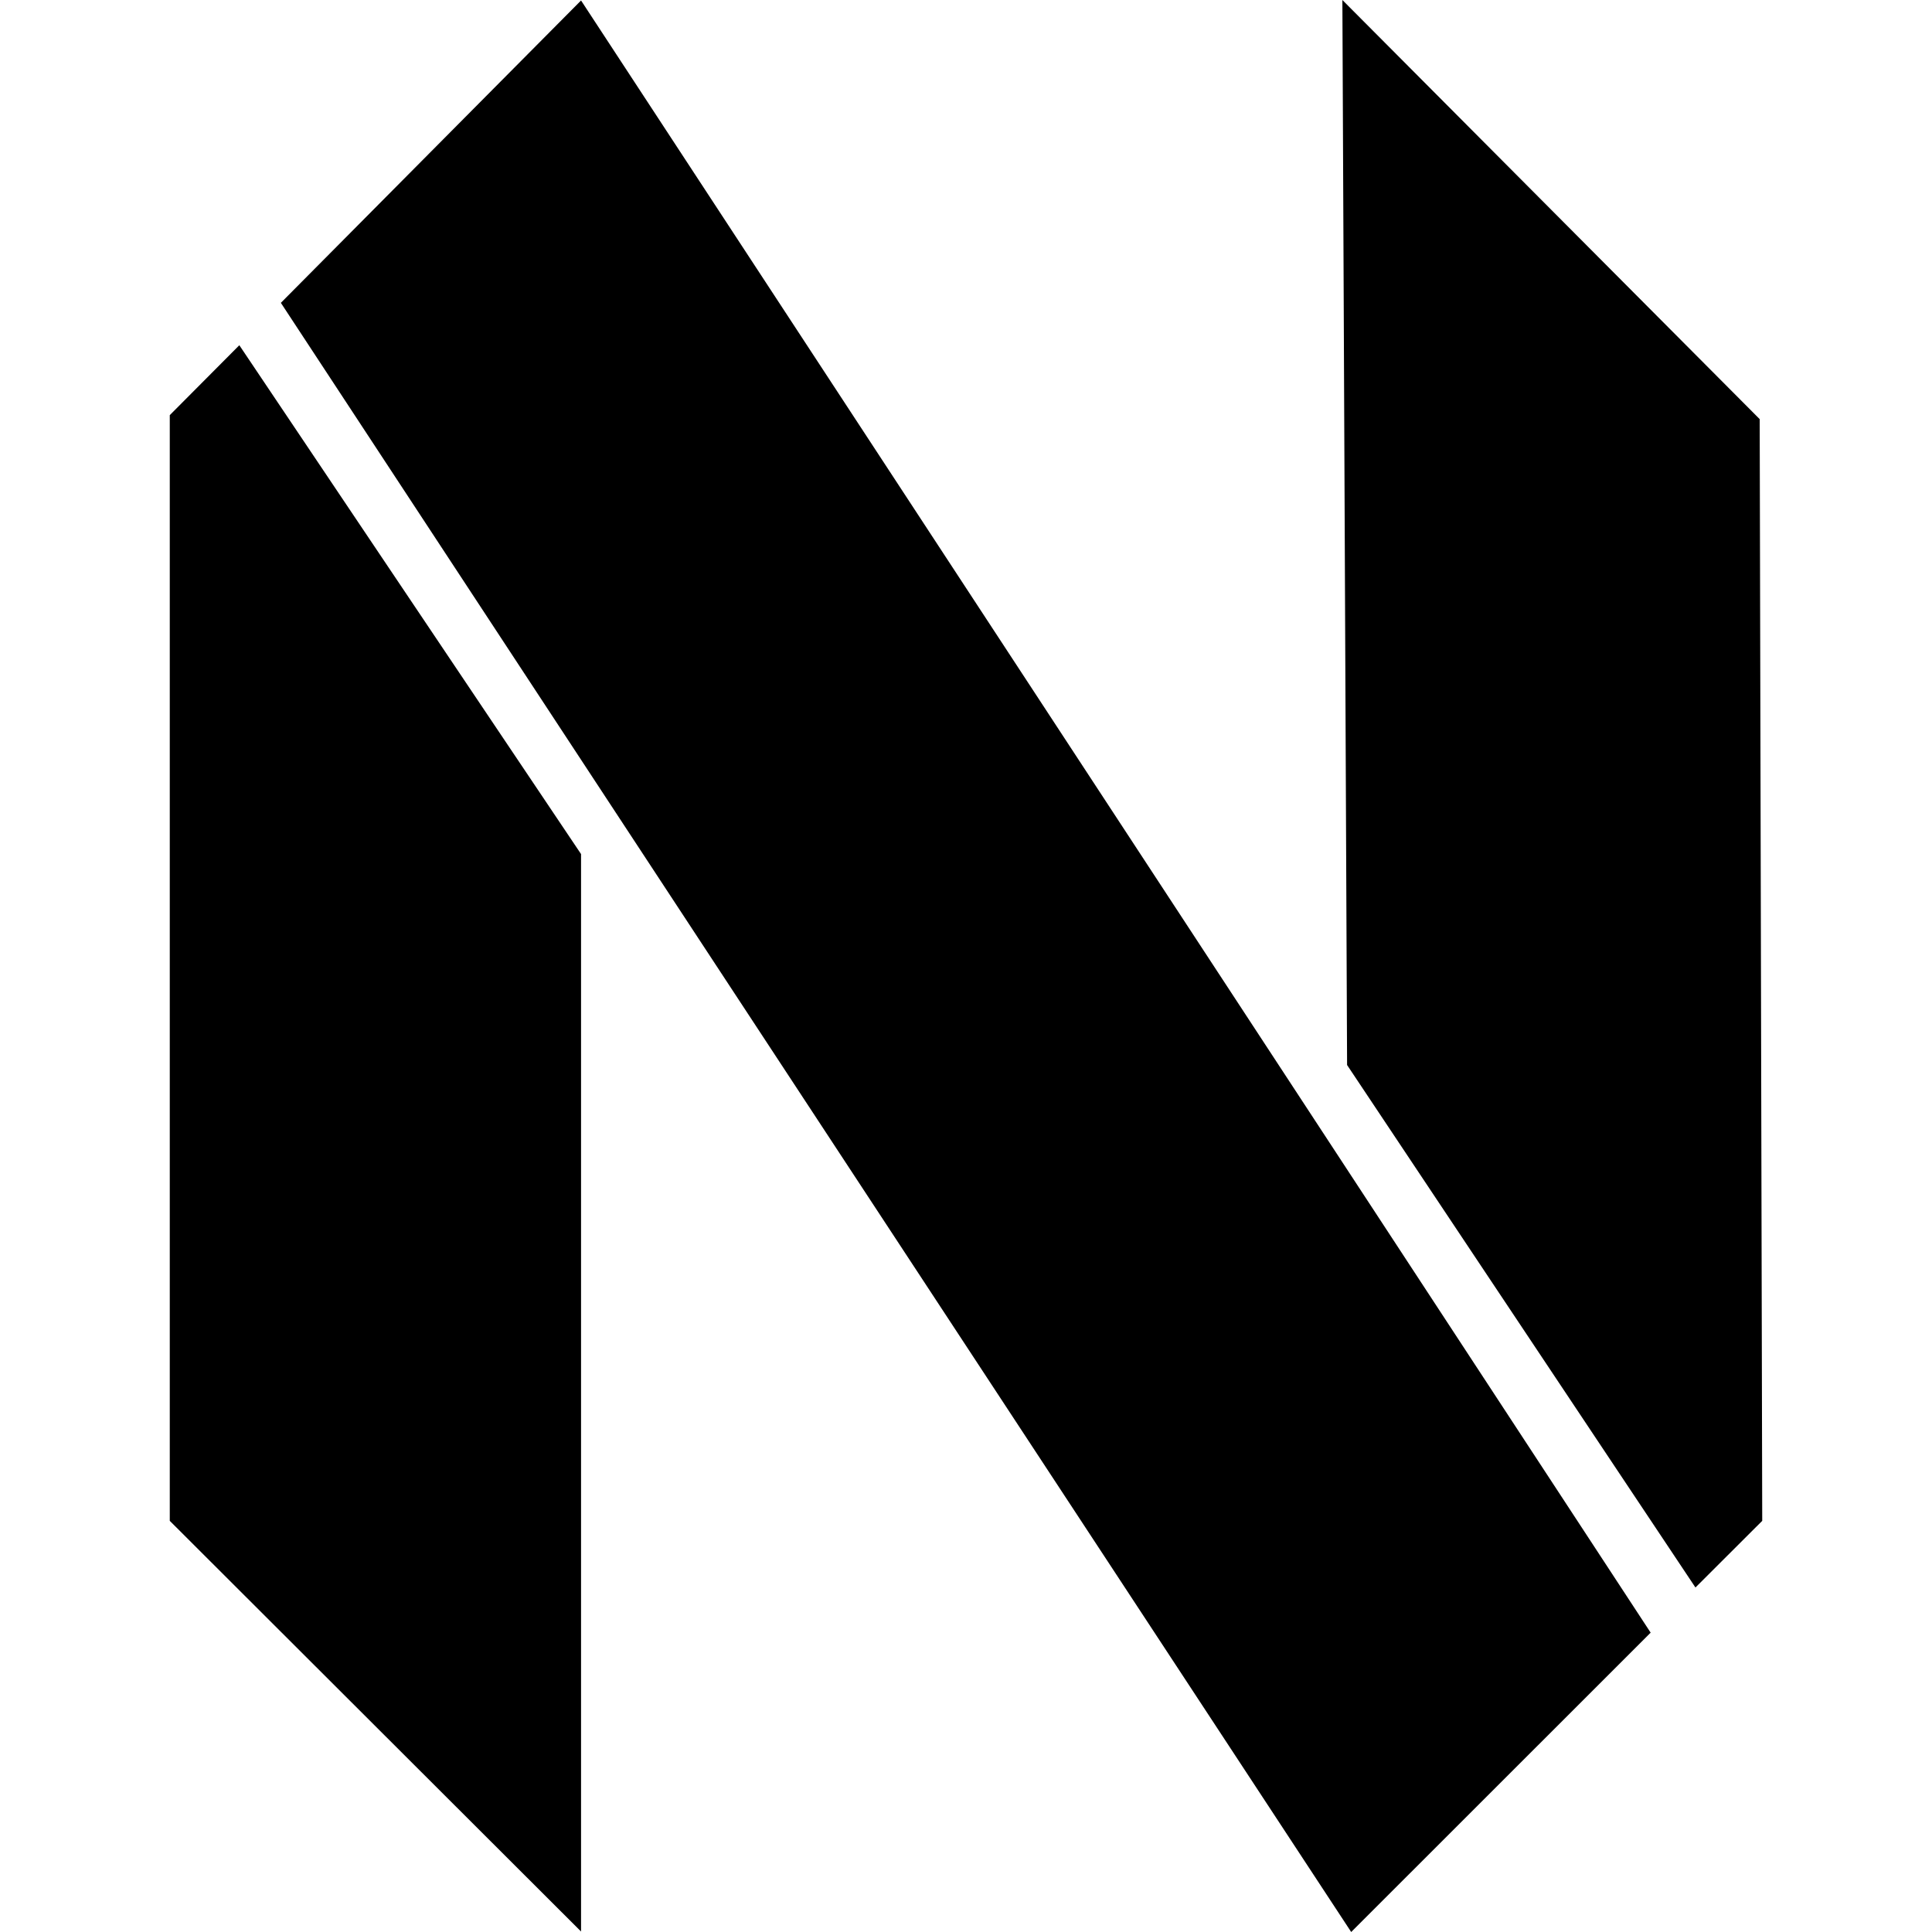 <?xml version="1.0" encoding="UTF-8" standalone="no"?>
<svg
   height="16"
   viewBox="0 0 16 16"
   width="16"
   version="1.1"
   id="svg4"
   xmlns="http://www.w3.org/2000/svg"
   xmlns:svg="http://www.w3.org/2000/svg">
  <defs
     id="defs8" />
  <path
     id="a-5"
     d="M 4.812,0.004 2.326,2.508 11.19,16 13.67,13.521 Z M 11.117,0 11.156,8.82 14.041,13.147 14.594,12.595 14.573,3.471 Z M 1.982,2.859 1.406,3.438 V 12.595 L 4.812,15.996 4.812,7.073 Z"
     style="fill:#000000;fill-opacity:1;stroke-width:0.334" />
</svg>
